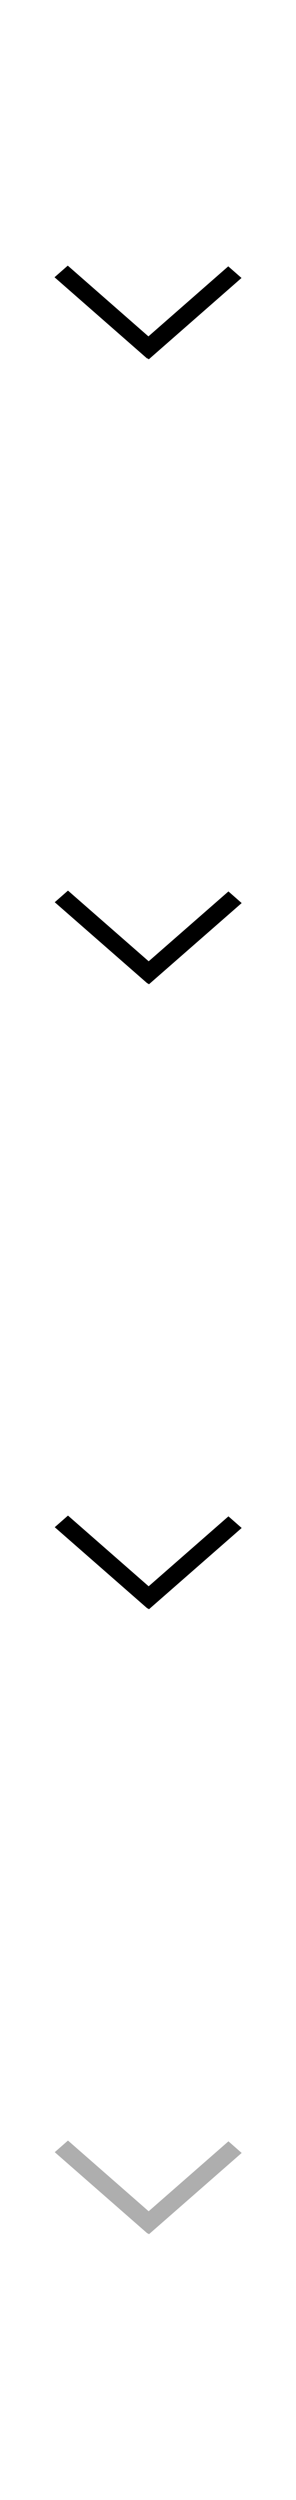 <?xml version="1.0" encoding="UTF-8"?>
<svg id="bitmap:19-32" width="19" height="160" version="1.1" viewBox="0 0 5.027 42.333" xmlns="http://www.w3.org/2000/svg" xmlns:cc="http://creativecommons.org/ns#" xmlns:dc="http://purl.org/dc/elements/1.1/" xmlns:rdf="http://www.w3.org/1999/02/22-rdf-syntax-ns#">
 <style>
  @import url(colors.css);
 </style>
 <g transform="matrix(1.5 0 0 1 1.004 1.058)">
  <path d="m2.065 3.649-1.05 1.378-0.15-0.197 1.05-1.378z" stroke-width=".216"/>
  <path d="m0.098 3.44 1.05 1.378-0.15 0.197-1.05-1.378z" stroke-width=".216"/>
  <g transform="matrix(1.144,0,0,1,10.306,-10.039)" stroke-width=".154">
   <path d="m-7.202 24.273-0.918 1.376-0.131-0.197 0.918-1.376z" class="Highlight" fill="currentColor"/>
   <path d="m-8.921 24.062 0.918 1.376-0.131 0.197-0.918-1.376z" class="Highlight" fill="currentColor"/>
   <path d="m-7.202 34.855-0.918 1.377-0.131-0.197 0.918-1.377z" class="HighlightOutline" fill="currentColor"/>
   <path d="m-8.921 34.645 0.918 1.377-0.131 0.197-0.918-1.377z" class="HighlightOutline" fill="currentColor"/>
   <path d="m-7.202 45.438-0.918 1.377-0.131-0.197 0.918-1.377z" fill="#aeaeae"/>
   <path d="m-8.921 45.228 0.918 1.377-0.131 0.197-0.918-1.377z" fill="#aeaeae"/>
  </g>
 </g>
</svg>
